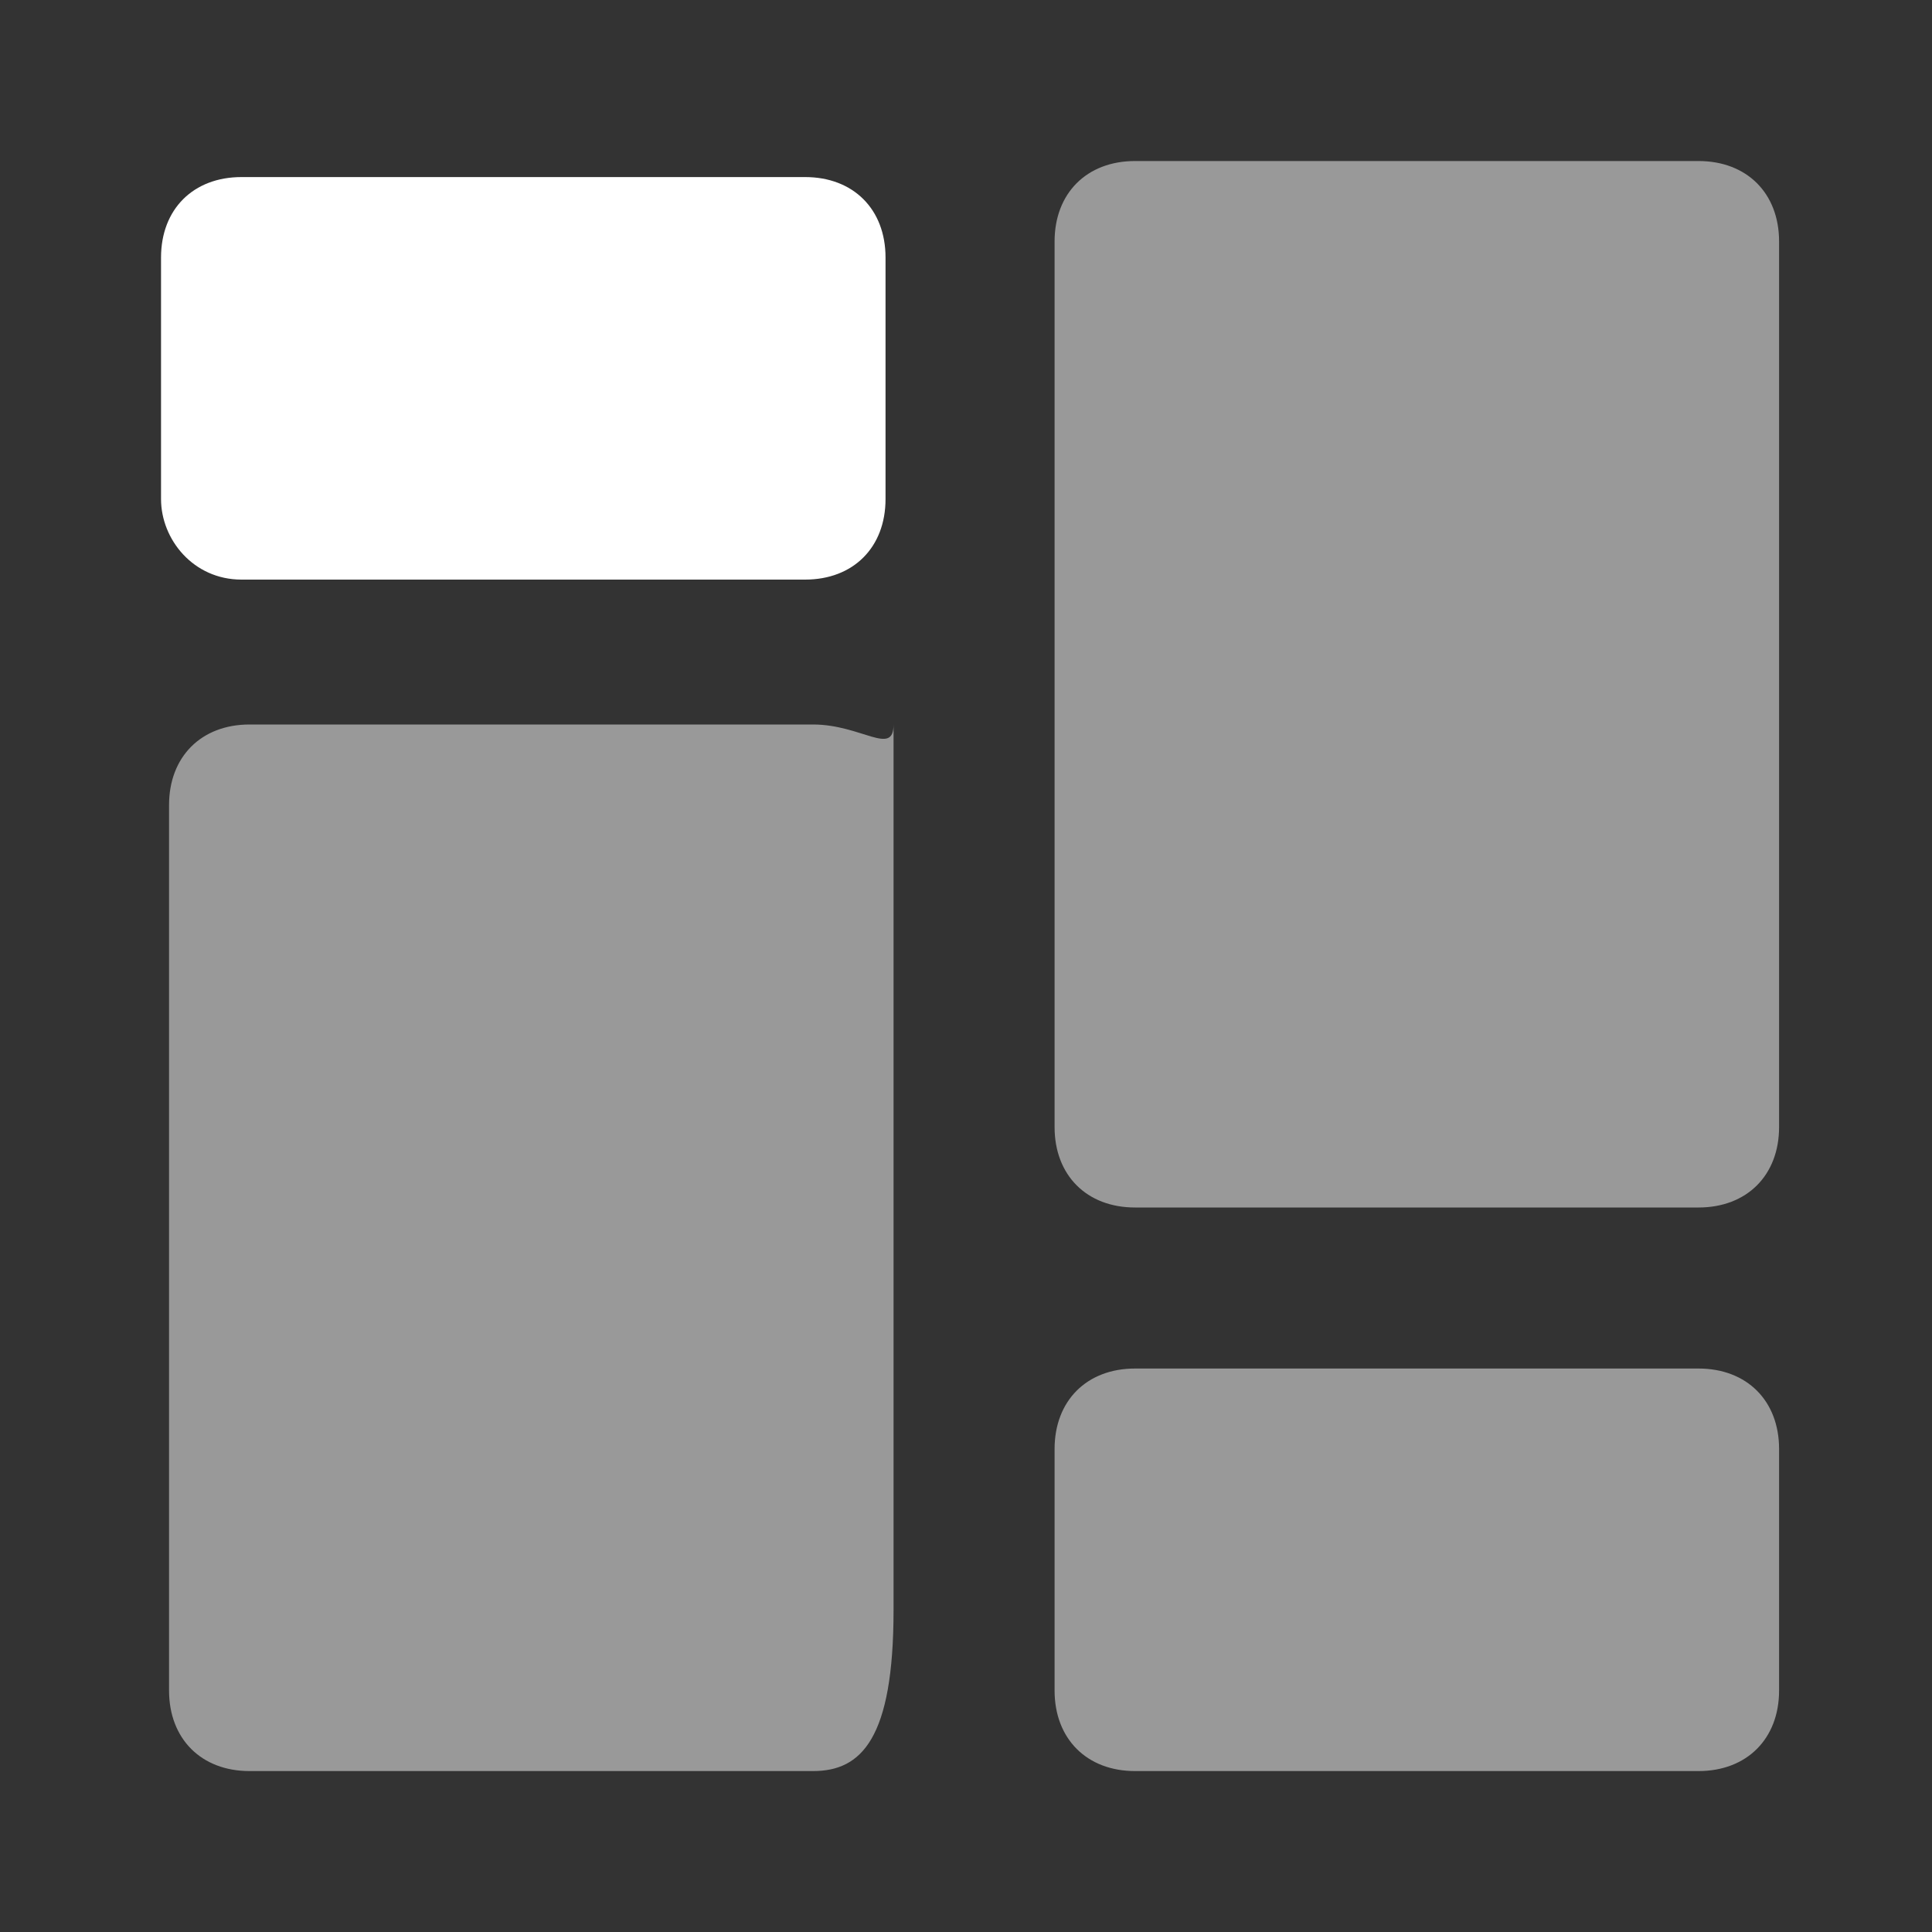 <svg width="20" height="20" viewBox="0 0 20 20" fill="none" xmlns="http://www.w3.org/2000/svg">
<rect x="0" y="0" width="20" height="20" fill="#333333" stroke="none"/>
<path d="M2.5 6H8.334C8.834 6 9.167 5.666 9.167 5.166V2.666C9.167 2.166 8.834 1.833 8.334 1.833H2.5C2 1.833 1.667 2.166 1.667 2.666V5.166C1.667 5.583 2 6 2.5 6Z" fill="white"/>
<path opacity="0.5" d="M8.417 18.334H2.583C2.083 18.334 1.75 18 1.75 17.5V8.334C1.75 7.834 2.083 7.5 2.583 7.5H8.417C8.917 7.5 9.25 7.834 9.25 7.5V16.667C9.25 18 8.917 18.334 8.417 18.334ZM10.917 15V17.5C10.917 18 11.25 18.334 11.75 18.334H17.583C18.083 18.334 18.417 18 18.417 17.5V15C18.417 14.5 18.083 14.167 17.583 14.167H11.75C11.25 14.167 10.917 14.5 10.917 15ZM17.583 1.667H11.75C11.25 1.667 10.917 2 10.917 2.5V11.667C10.917 12.167 11.25 12.5 11.75 12.5H17.583C18.083 12.5 18.417 12.167 18.417 11.667V2.5C18.417 2 18.083 1.667 17.583 1.667Z" fill="white"/>
</svg>
